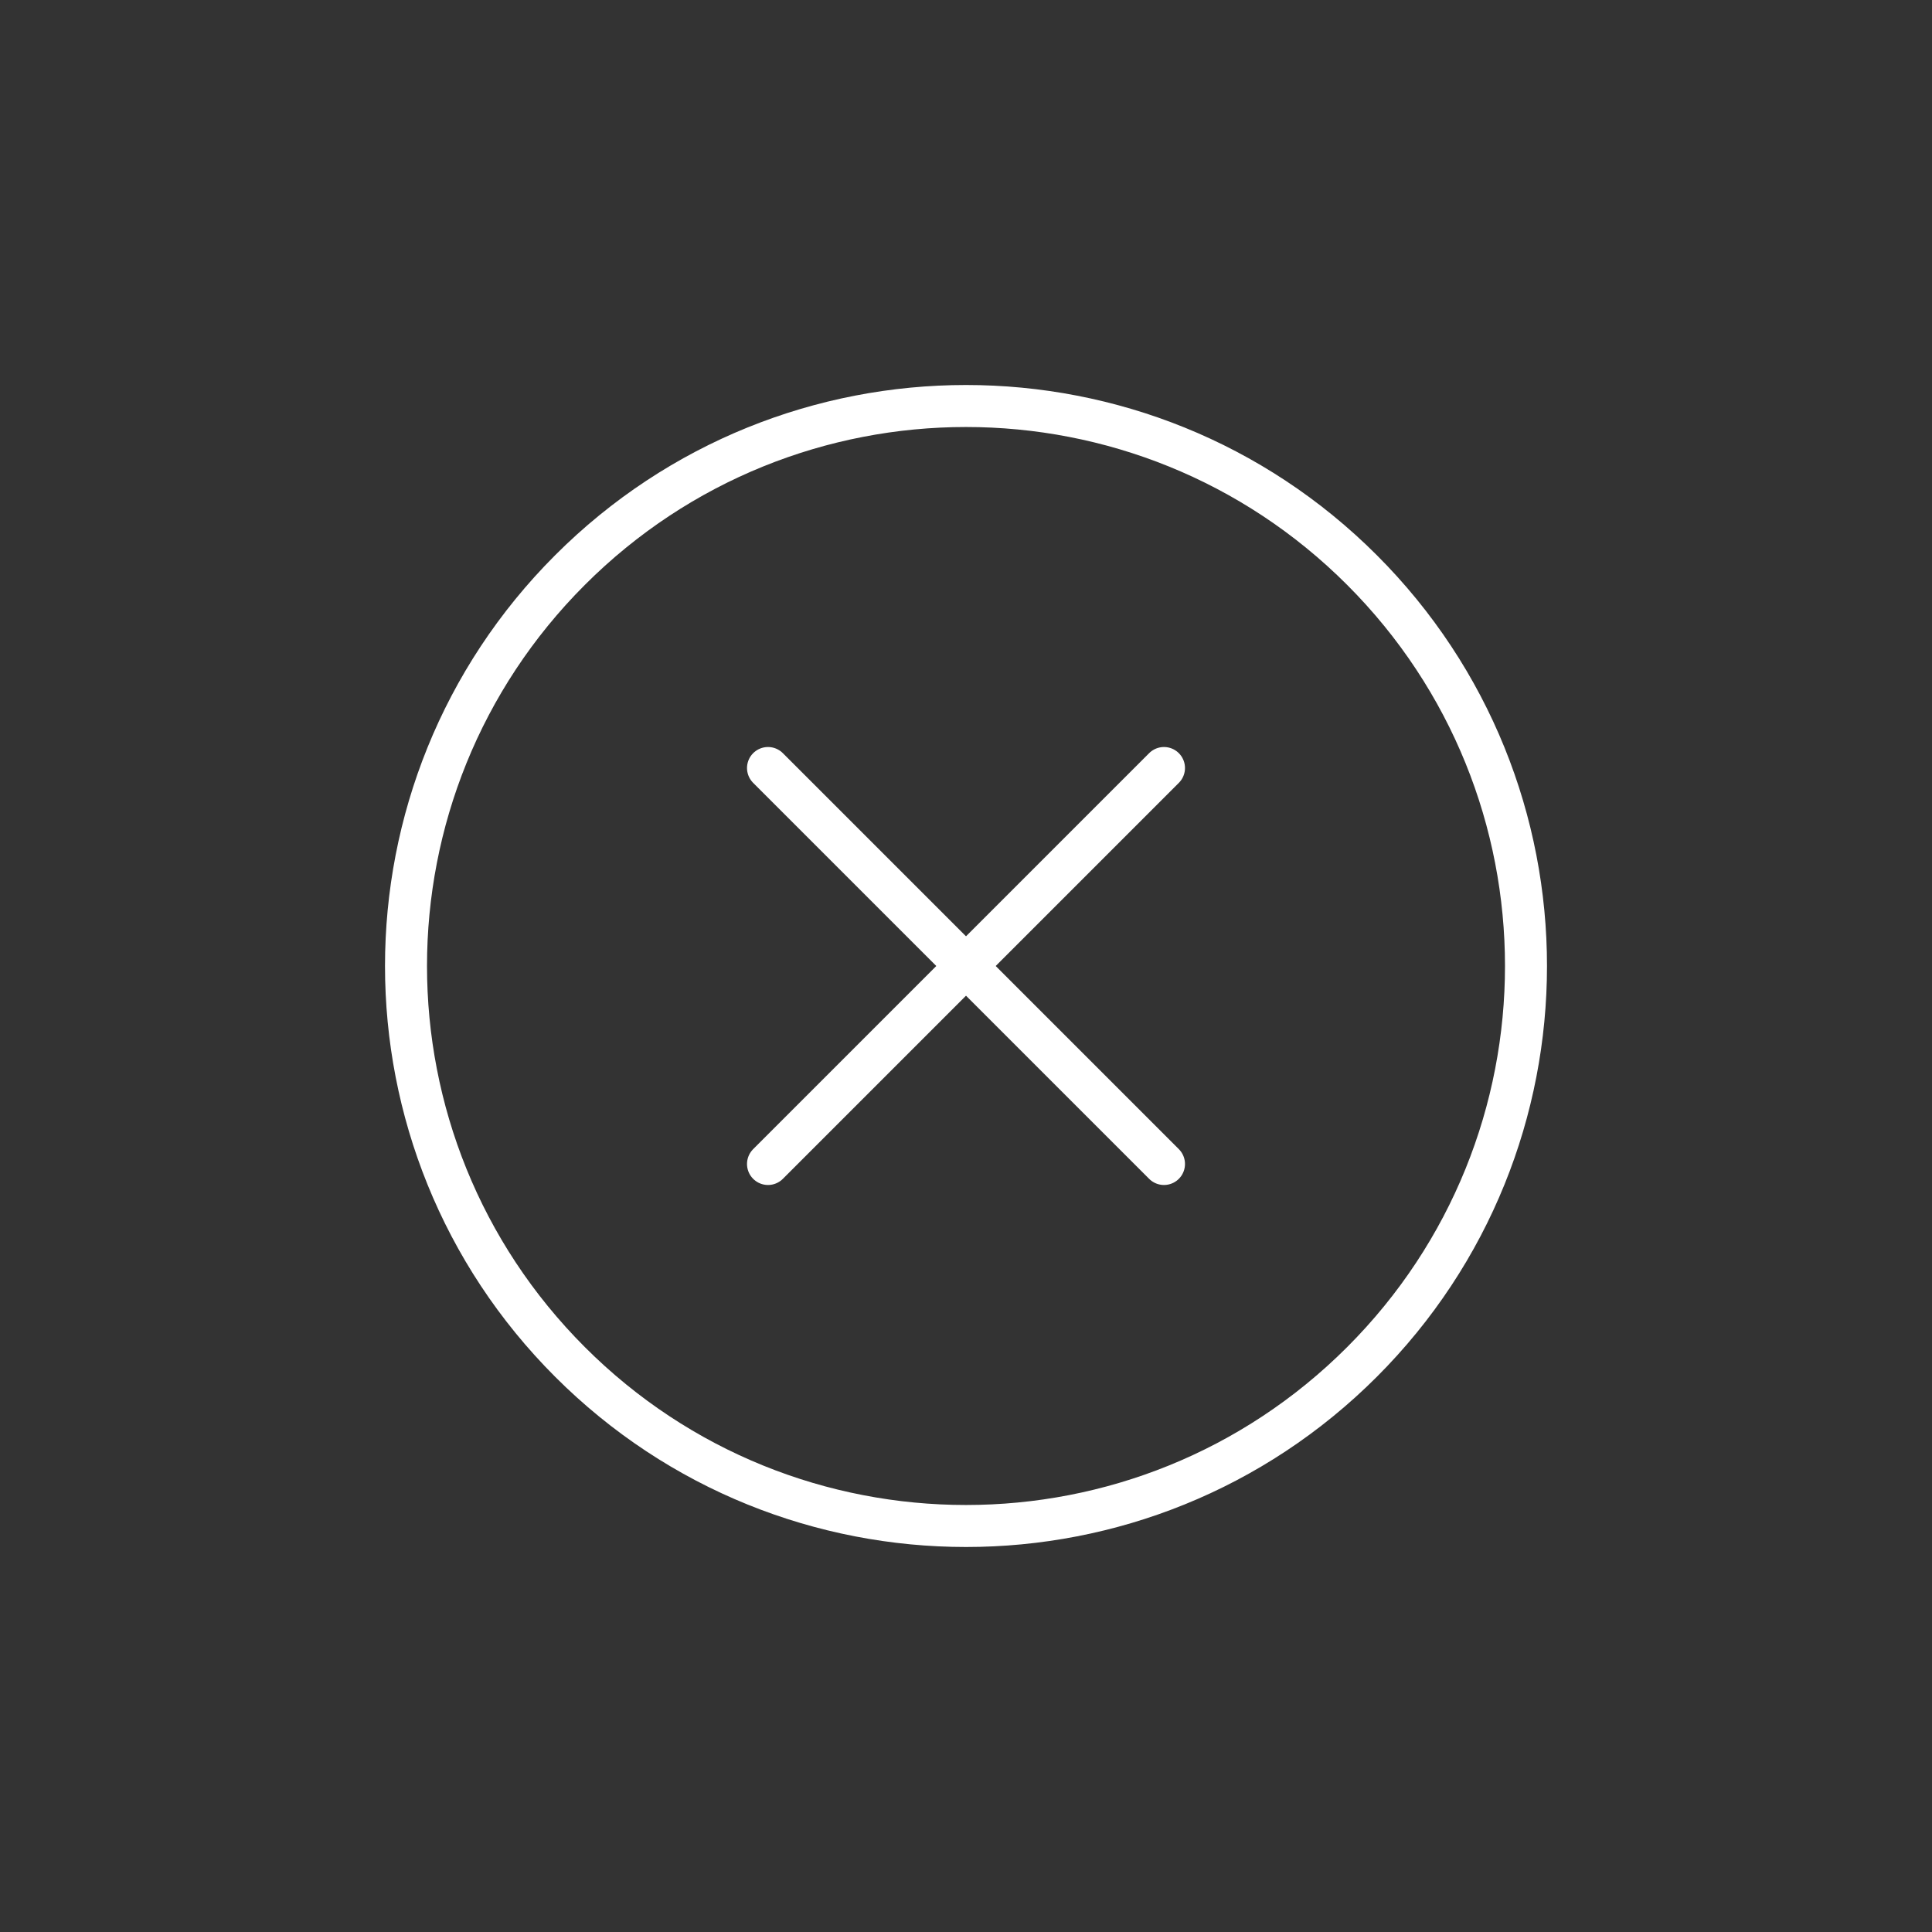<svg width="46" height="46" viewBox="0 0 46 46" fill="none" xmlns="http://www.w3.org/2000/svg">
<rect x="0" y="0" width="46" height="46" fill="#333333" stroke="none"/>
<path d="M27.714 27.714L18.286 18.286" stroke="white" stroke-linecap="round"/>
<path d="M18.286 27.714L27.714 18.286" stroke="white" stroke-linecap="round"/>
<path fill-rule="evenodd" clip-rule="evenodd" d="M13.572 32.428C18.779 37.635 27.221 37.635 32.428 32.428C37.635 27.221 37.635 18.779 32.428 13.572C27.221 8.365 18.779 8.365 13.572 13.572C8.365 18.779 8.365 27.221 13.572 32.428Z" stroke="white"/>
</svg>
